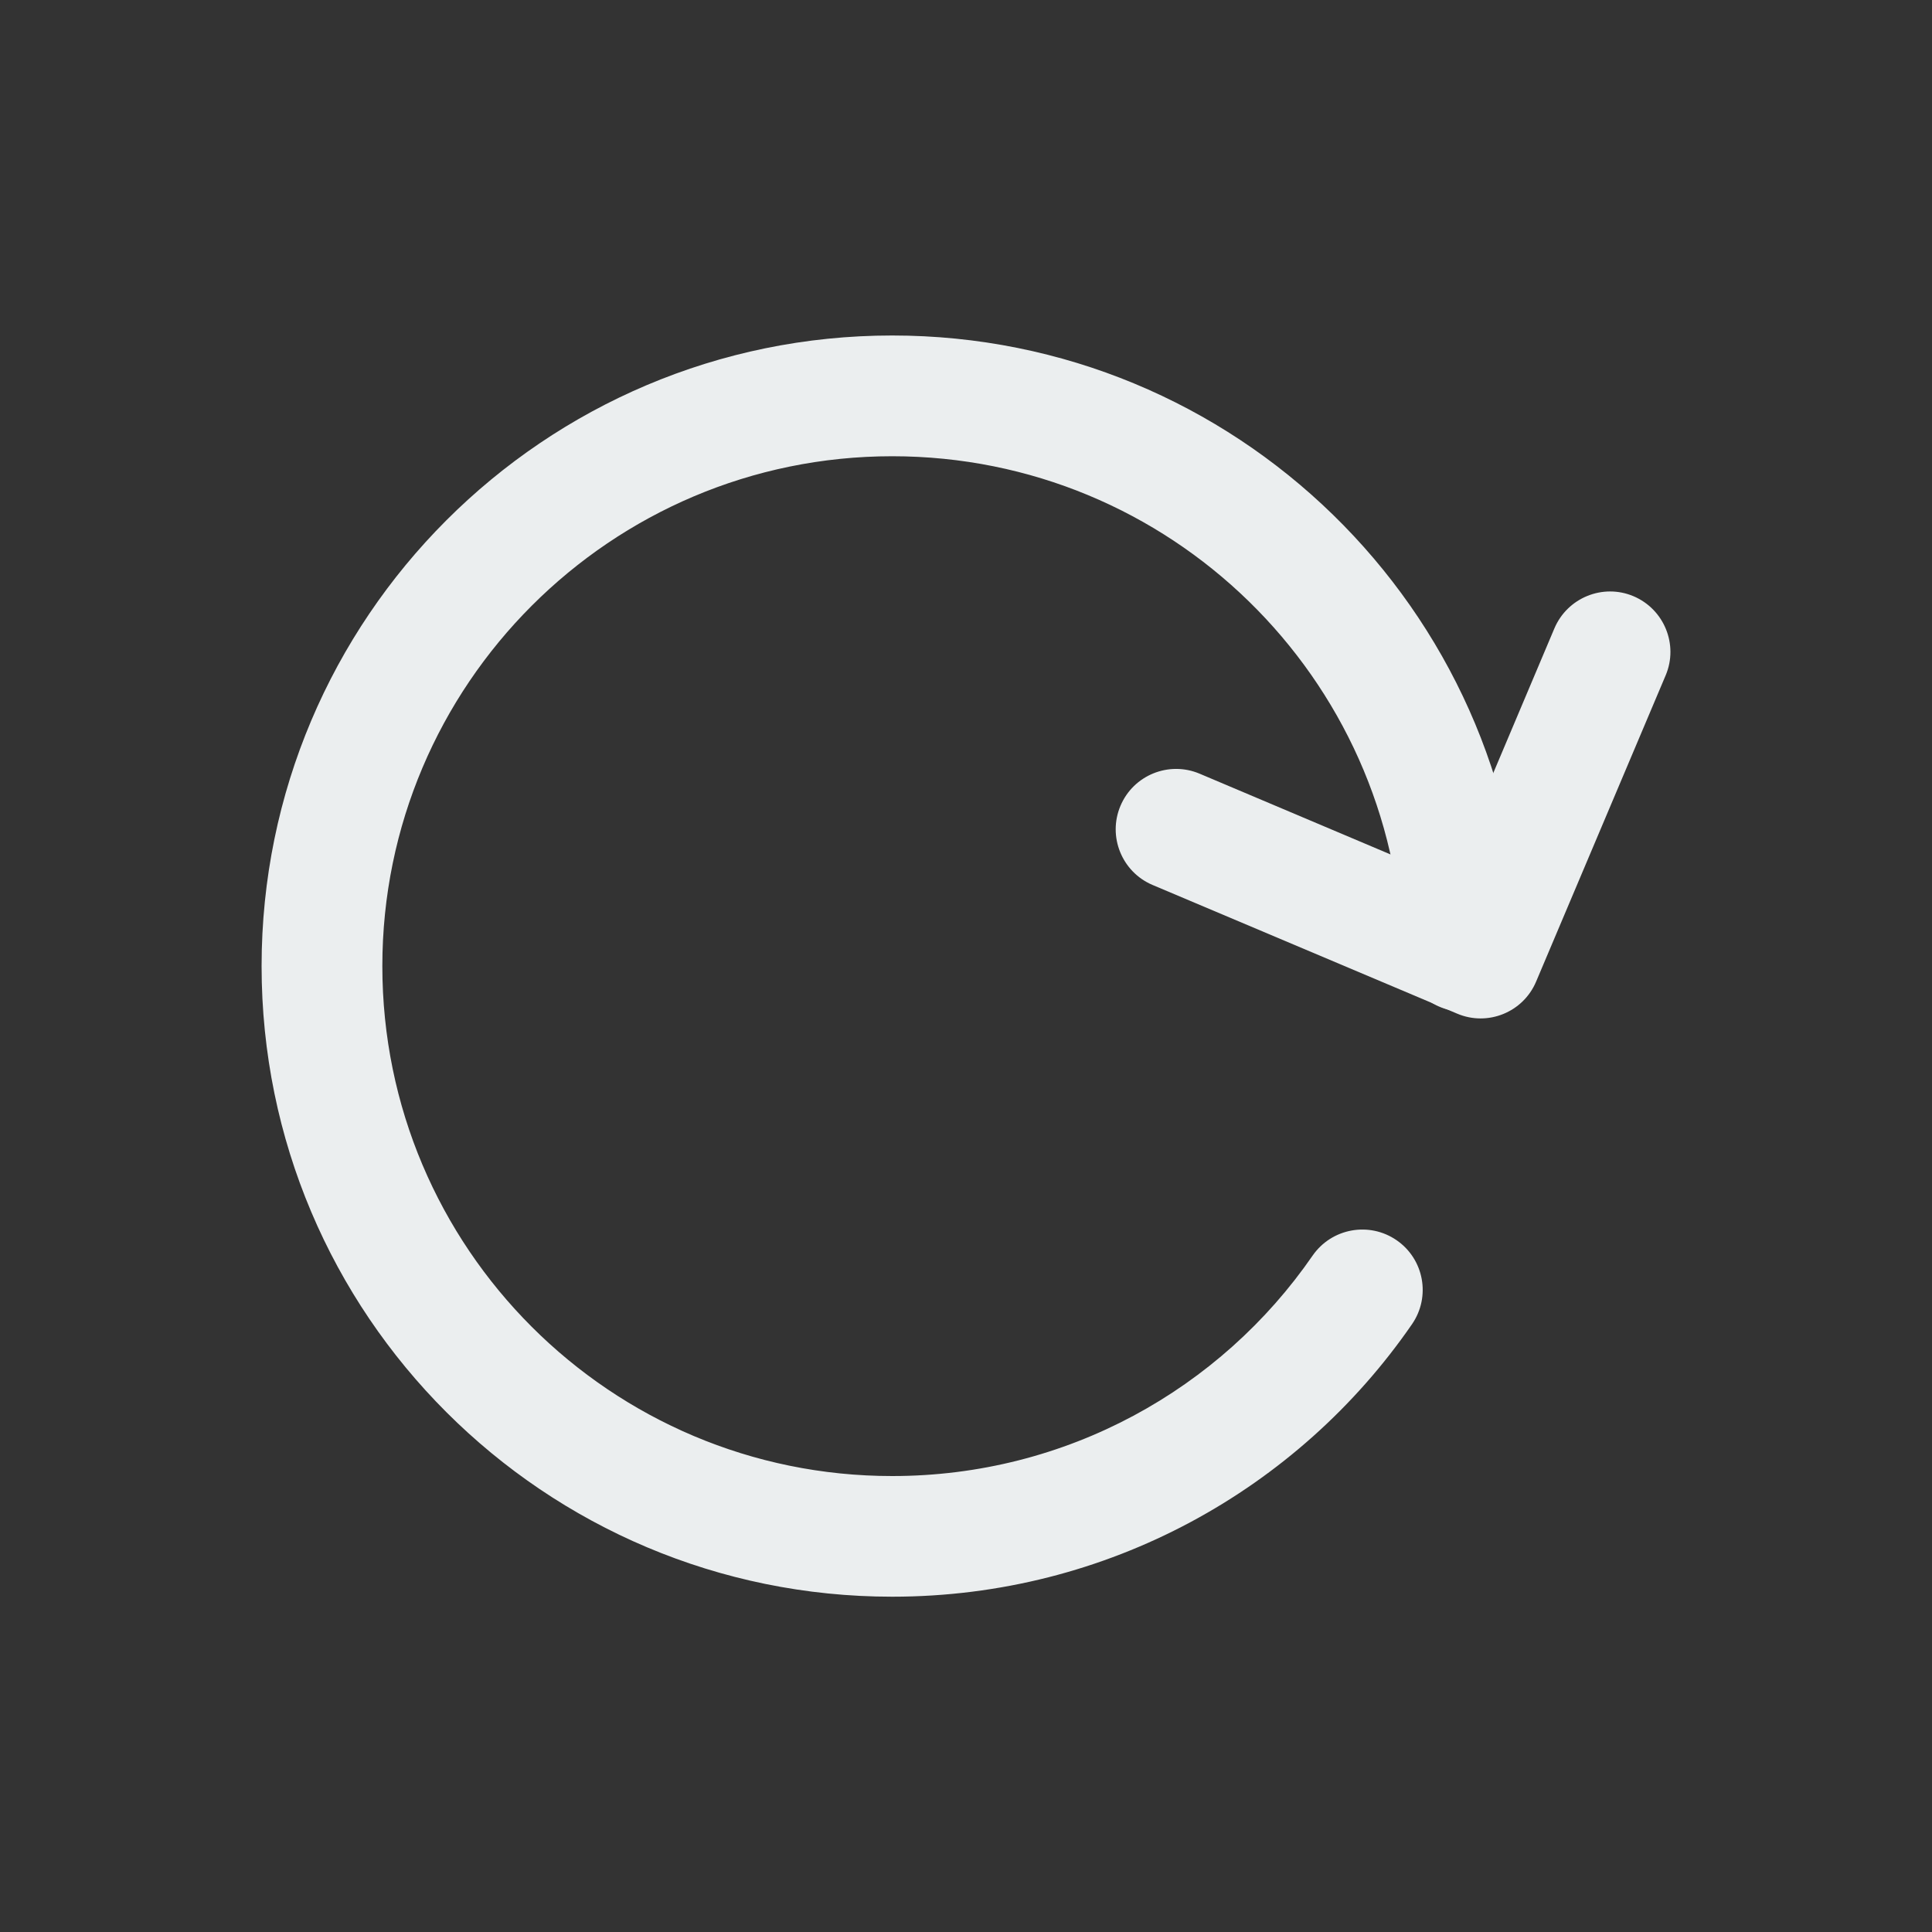 <svg width="20" height="20" viewBox="0 0 20 20" fill="none" xmlns="http://www.w3.org/2000/svg">
<rect x="0" y="0" width="20" height="20" fill="#333333" stroke="none"/>
<path fill-rule="evenodd" clip-rule="evenodd" d="M9.236 4.723C6.324 4.723 3.958 7.089 3.958 10.001C3.958 12.92 6.323 15.28 9.236 15.28C11.043 15.28 12.637 14.377 13.588 12.998C13.785 12.714 14.174 12.643 14.458 12.839C14.742 13.035 14.813 13.424 14.617 13.708C13.442 15.412 11.469 16.529 9.236 16.529C5.634 16.529 2.708 13.612 2.708 10.001C2.708 6.398 5.633 3.473 9.236 3.473C12.787 3.473 15.674 6.302 15.771 9.829C15.78 10.175 15.508 10.462 15.164 10.471C14.818 10.481 14.531 10.209 14.521 9.864C14.443 7.011 12.108 4.723 9.236 4.723Z" fill="#EBEEEF"/>
<path fill-rule="evenodd" clip-rule="evenodd" d="M16.91 6.172C17.228 6.307 17.377 6.674 17.243 6.991L15.902 10.161C15.768 10.479 15.401 10.628 15.084 10.493L11.931 9.161C11.613 9.026 11.465 8.659 11.599 8.342C11.733 8.024 12.1 7.875 12.418 8.009L14.995 9.099L16.091 6.505C16.226 6.187 16.593 6.038 16.91 6.172Z" fill="#EBEEEF"/>
</svg>
